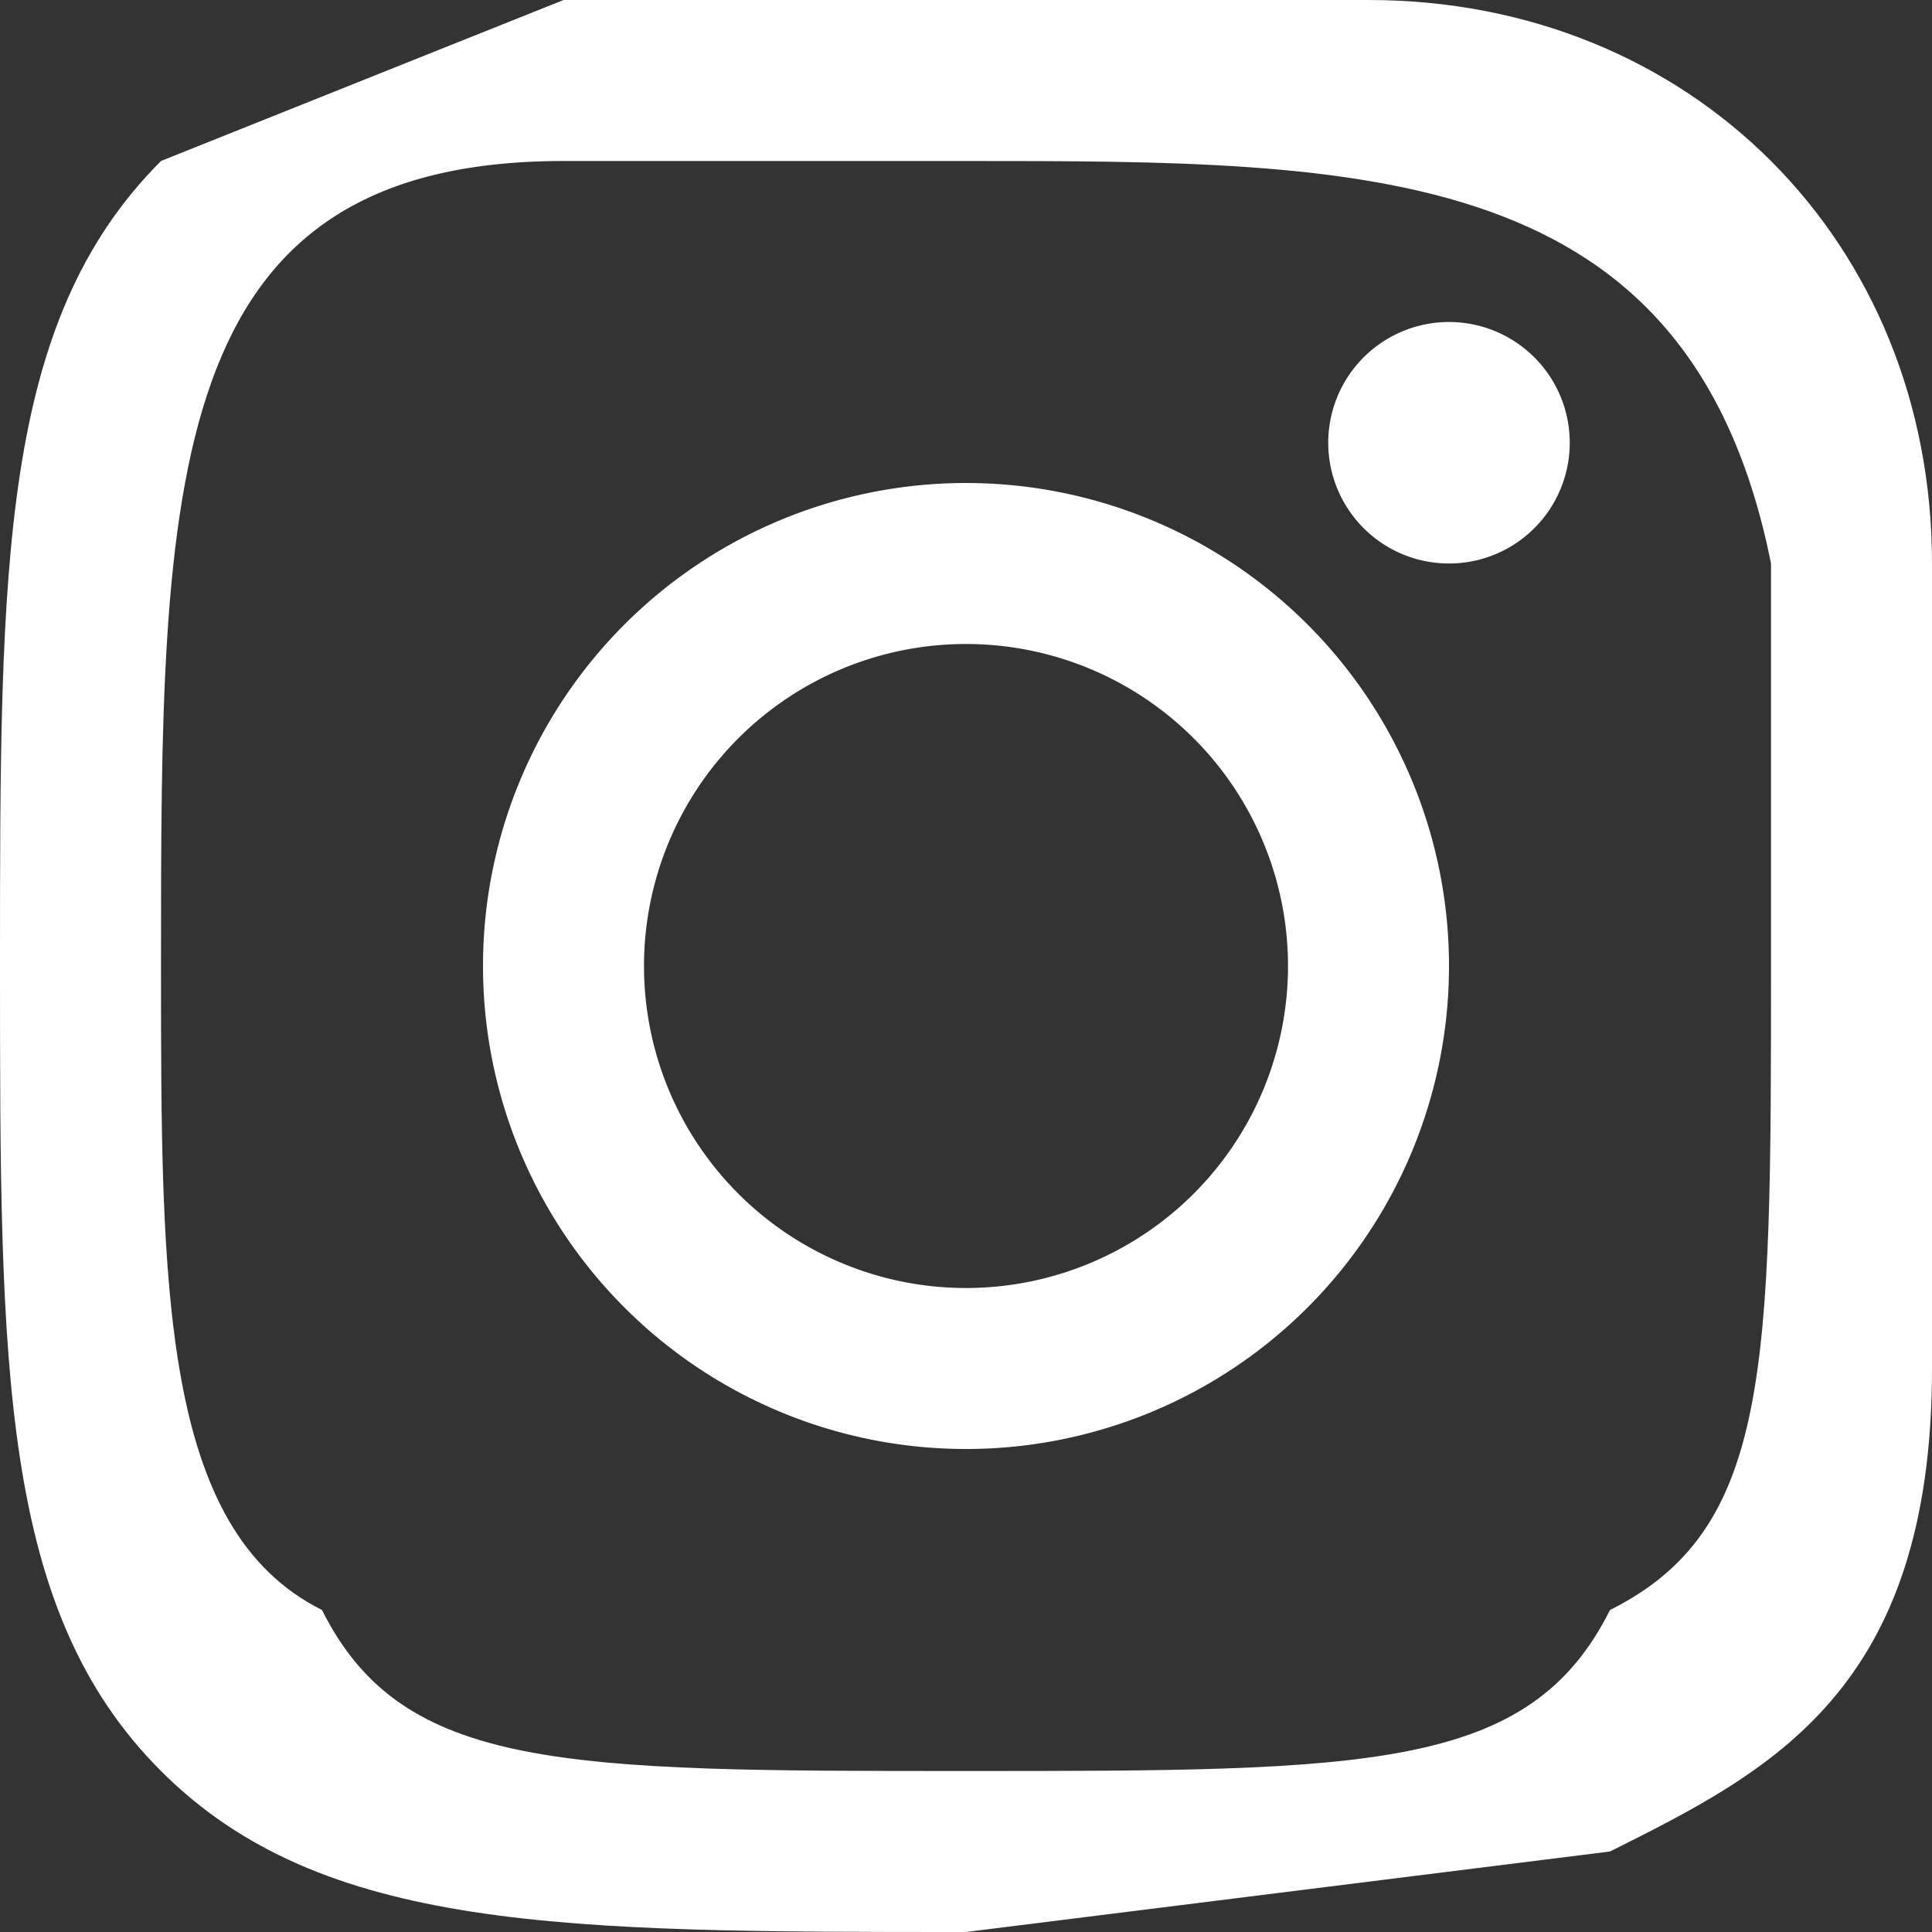 <svg width="24" height="24" fill="none" xmlns="http://www.w3.org/2000/svg"><rect width="100%" height="100%" fill="#333333" stroke="none"/><path d="M12 6a6 6 0 1 0 0 12 6 6 0 0 0 0-12Zm0 10a4 4 0 1 1 0-8 4 4 0 0 1 0 8Z" fill="#fff"/><path d="M17 0H7L2 2C0 4 0 7 0 12s0 8 2 10 5 2 10 2l8-1c2-1 4-2 4-6V7c0-4-3-7-7-7Zm3 20c-1 2-3 2-8 2s-7 0-8-2c-2-1-2-4-2-8C2 6 2 2 7 2h5c5 0 9 0 10 5v5c0 5 0 7-2 8Z" fill="#fff"/><path d="M18 7a1 1 0 1 0 0-3 1 1 0 0 0 0 3Z" fill="#fff"/></svg>